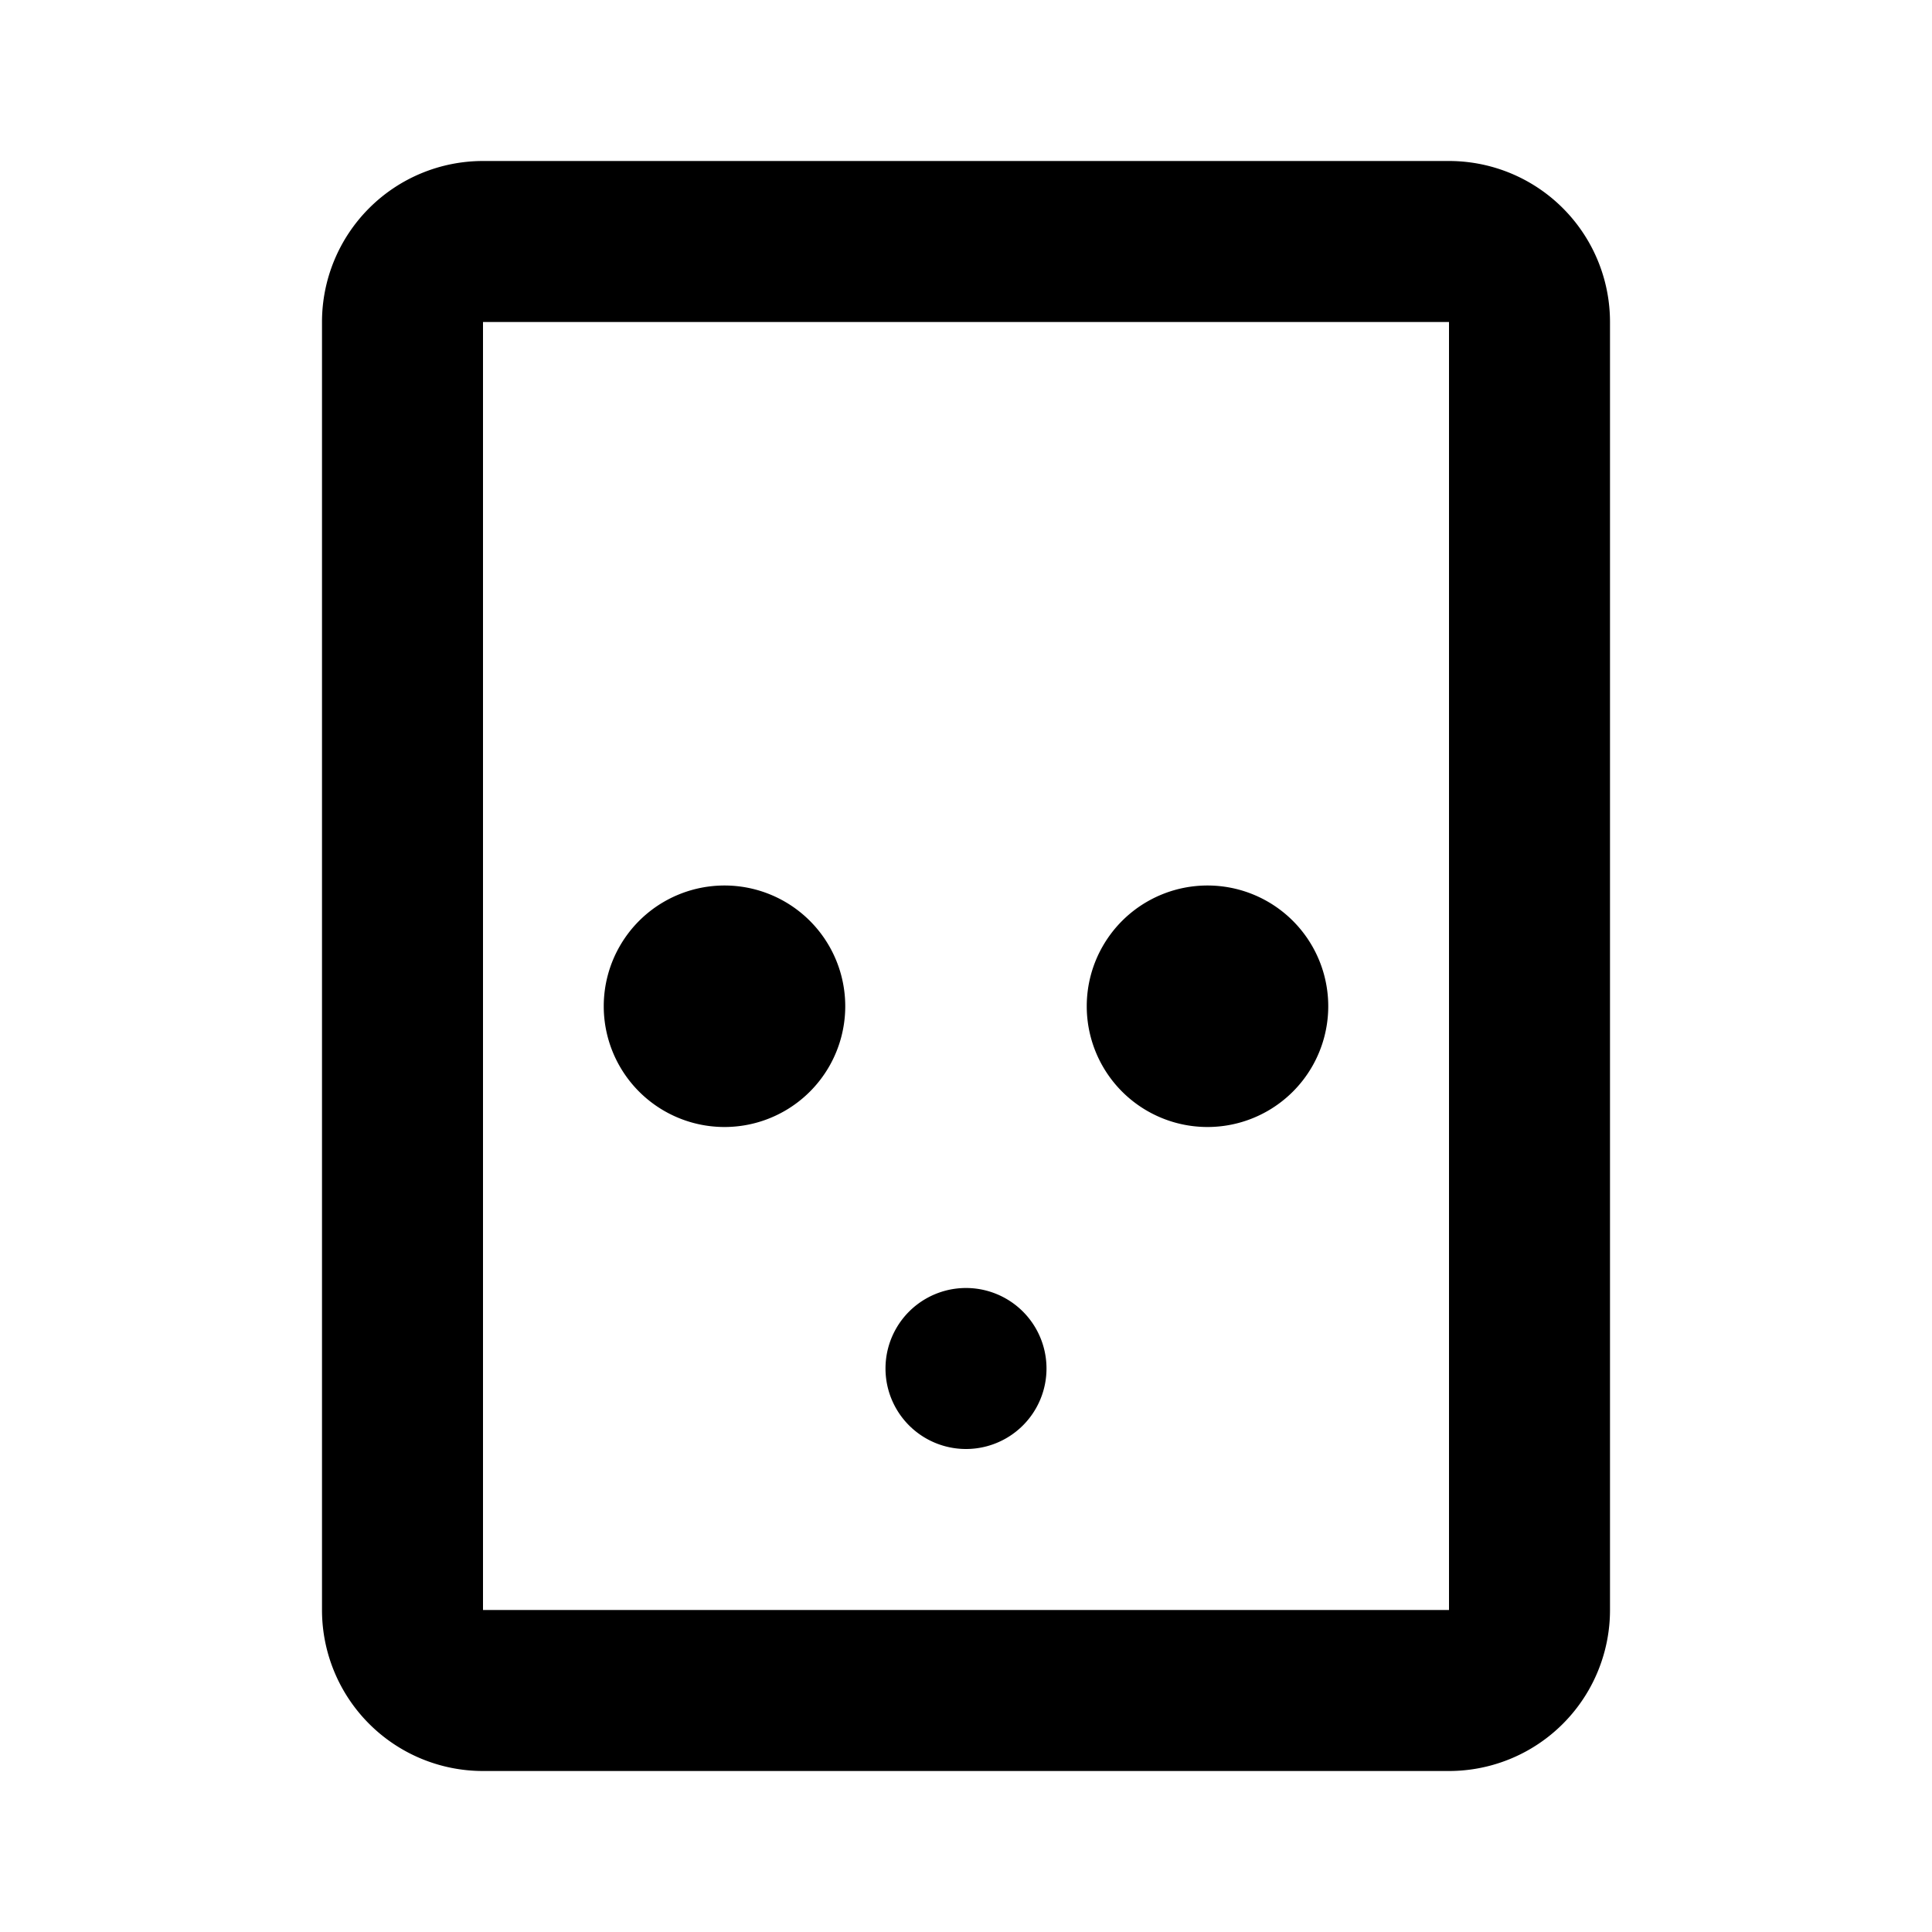 <svg xmlns="http://www.w3.org/2000/svg" viewBox="0 0 24 24">
  <path fill="currentColor" d="M6 2h12a2 2 0 0 1 2 2v16a2 2 0 0 1-2 2H6a2 2 0 0 1-2-2V4a2 2 0 0 1 2-2zm0 2v16h12V4H6zm3 7a1.5 1.5 0 1 1 0 3 1.5 1.5 0 0 1 0-3zm6 0a1.5 1.5 0 1 1 0 3 1.5 1.5 0 0 1 0-3zm-3 5a1 1 0 1 1 0 2 1 1 0 0 1 0-2z"/>
</svg>
